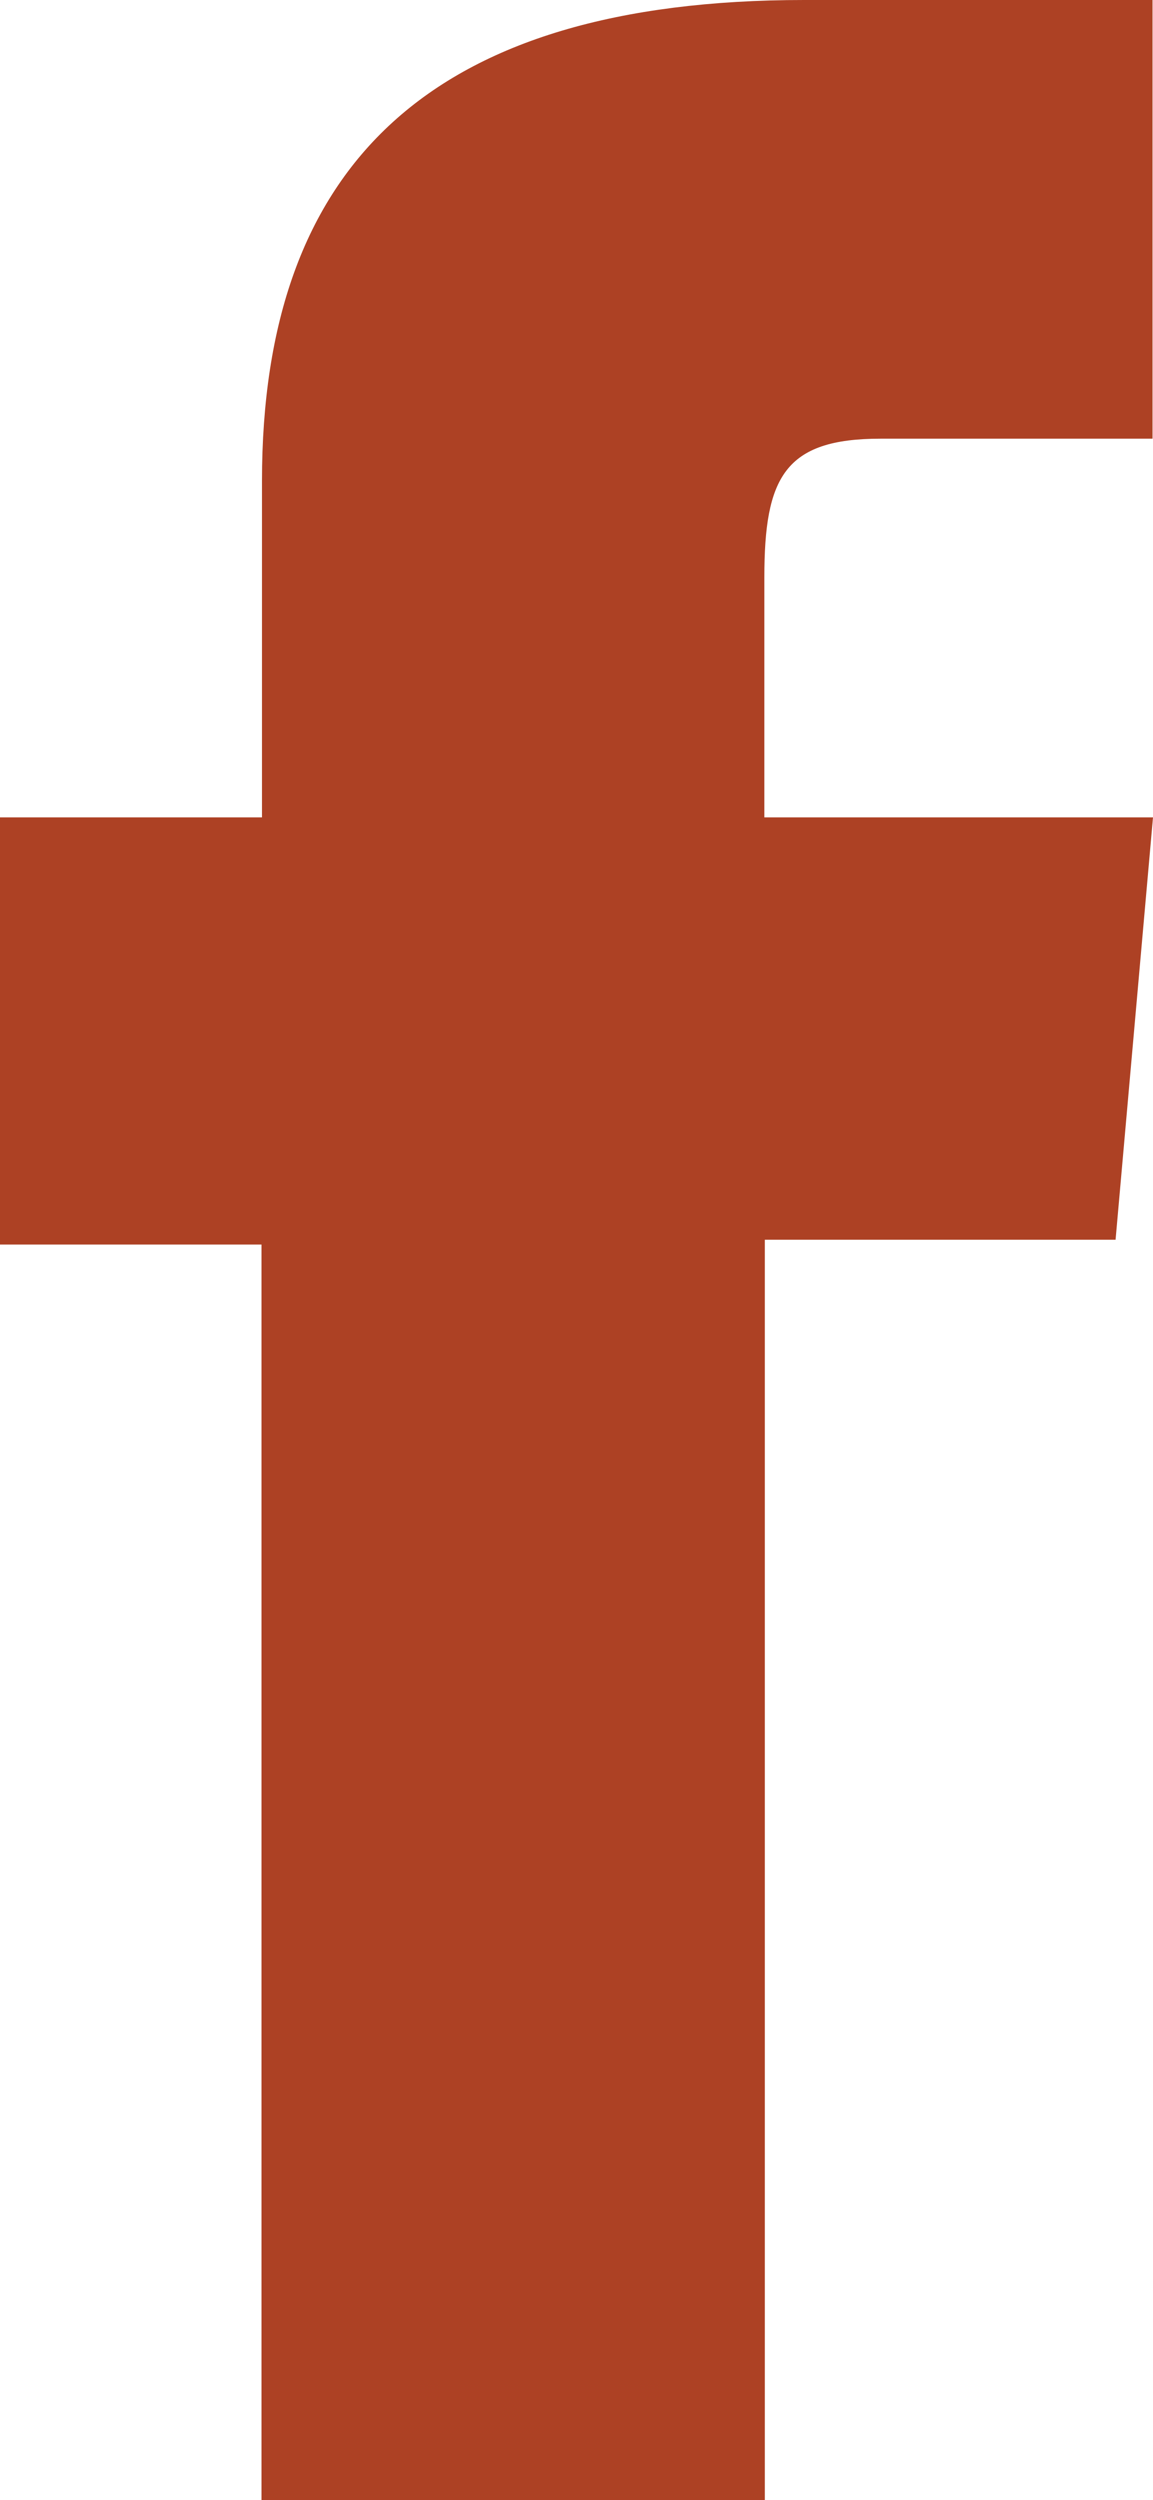 <?xml version="1.0" encoding="utf-8"?>
<!-- Generator: Adobe Illustrator 26.3.1, SVG Export Plug-In . SVG Version: 6.00 Build 0)  -->
<svg version="1.1" id="Layer_1" xmlns="http://www.w3.org/2000/svg" xmlns:xlink="http://www.w3.org/1999/xlink" x="0px" y="0px"
	 viewBox="0 0 240.3 520.9" style="enable-background:new 0 0 240.3 520.9;" xml:space="preserve">
<style type="text/css">
	.st0{fill:#AD4124;}
</style>
<path class="st0" d="M54.5,520.9h104.9V258.3h73.1l7.8-88h-81v-50c0-20.8,4.2-28.9,24.2-28.9h56.7V0h-72.6
	c-77.9,0-113,34.4-113,100.2v70.1H0v89h54.5V520.9z"/>
</svg>
